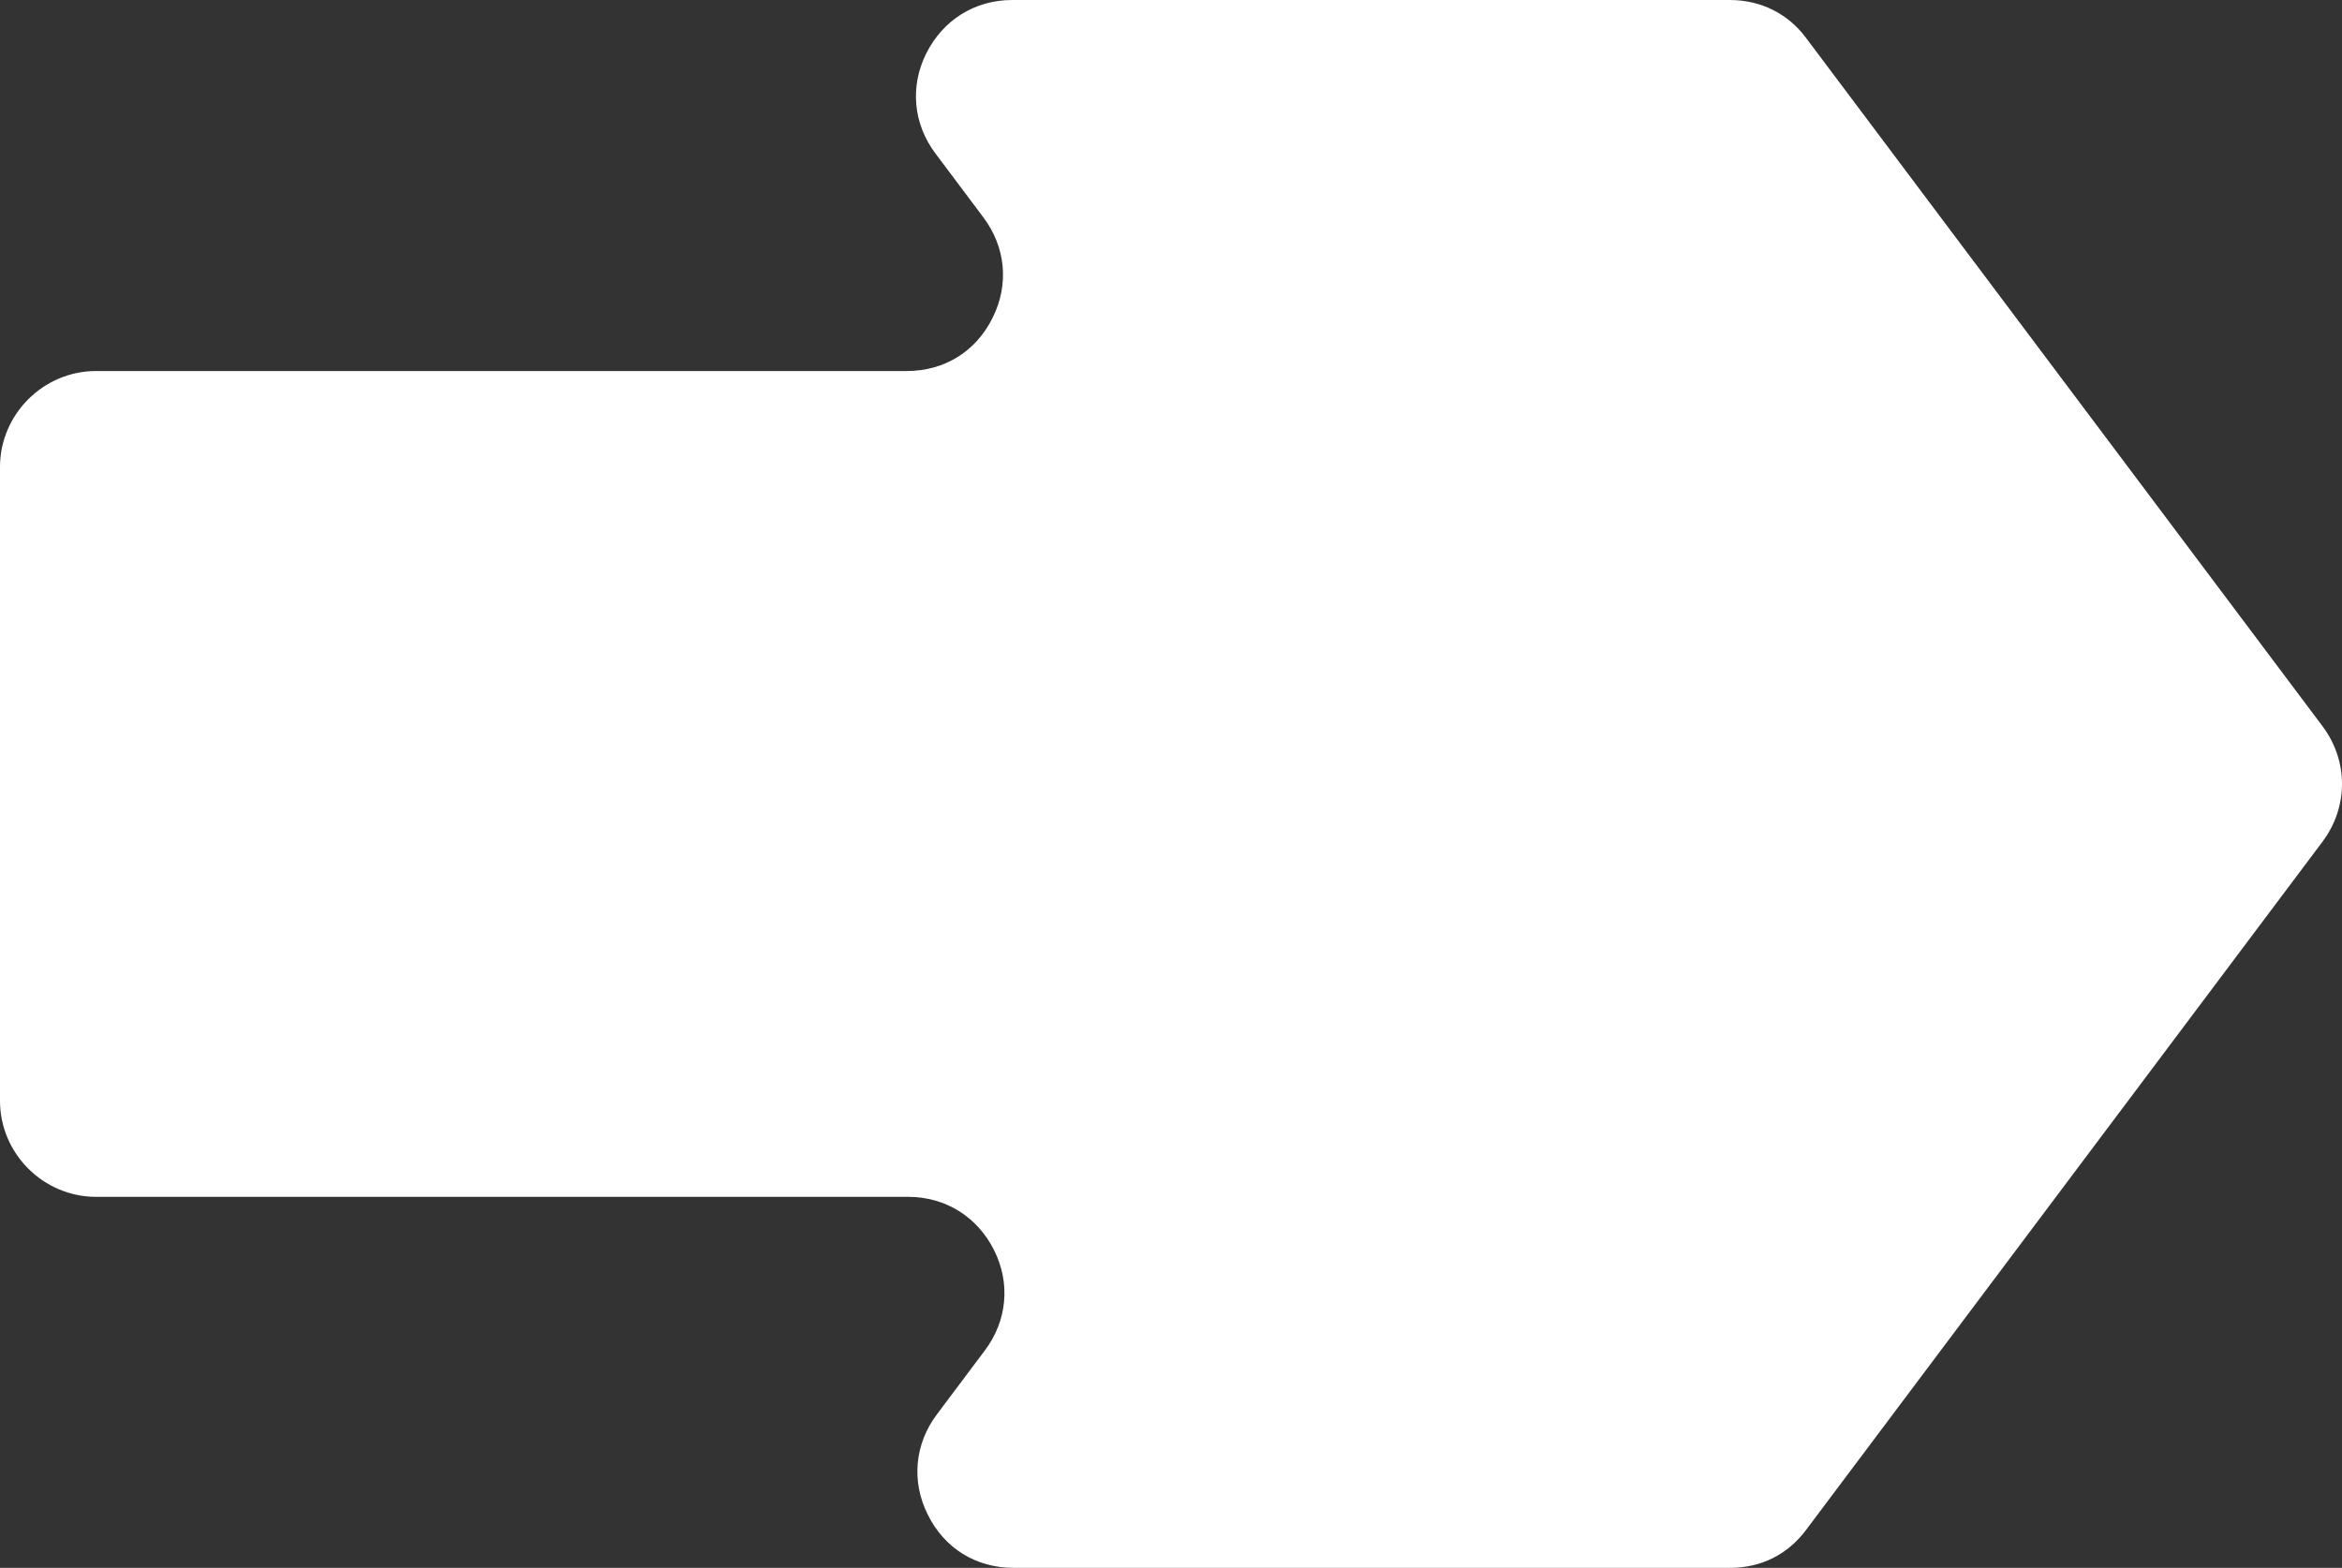 <?xml version="1.0" encoding="UTF-8"?>
<svg id="Layer_2" data-name="Layer 2" xmlns="http://www.w3.org/2000/svg" viewBox="0 0 32.44 21.72">
  <rect x="0" y="0" width="32.44" height="21.72" fill="#333333" stroke="none"/>
  <defs>
    <style>
      .cls-1 {
        fill: #fff;
        fill-rule: evenodd;
      }
    </style>
  </defs>
  <g id="Layer_1-2" data-name="Layer 1">
    <path class="cls-1" d="M14.04,0h9.92c.43,0,.81.19,1.06.53l7.15,9.53c.36.48.36,1.12,0,1.6l-7.15,9.53c-.26.35-.63.53-1.06.53h-9.92c-.52,0-.96-.27-1.19-.74-.23-.46-.18-.98.13-1.39l.66-.88c.31-.41.36-.93.13-1.39-.23-.46-.67-.74-1.19-.74H1.33c-.73,0-1.33-.6-1.33-1.33V6.47c0-.73.6-1.33,1.33-1.33h11.23c.52,0,.96-.27,1.19-.74.23-.46.18-.98-.13-1.39l-.66-.88c-.31-.41-.36-.93-.13-1.39.23-.46.67-.74,1.19-.74Z"/>
  </g>
</svg>